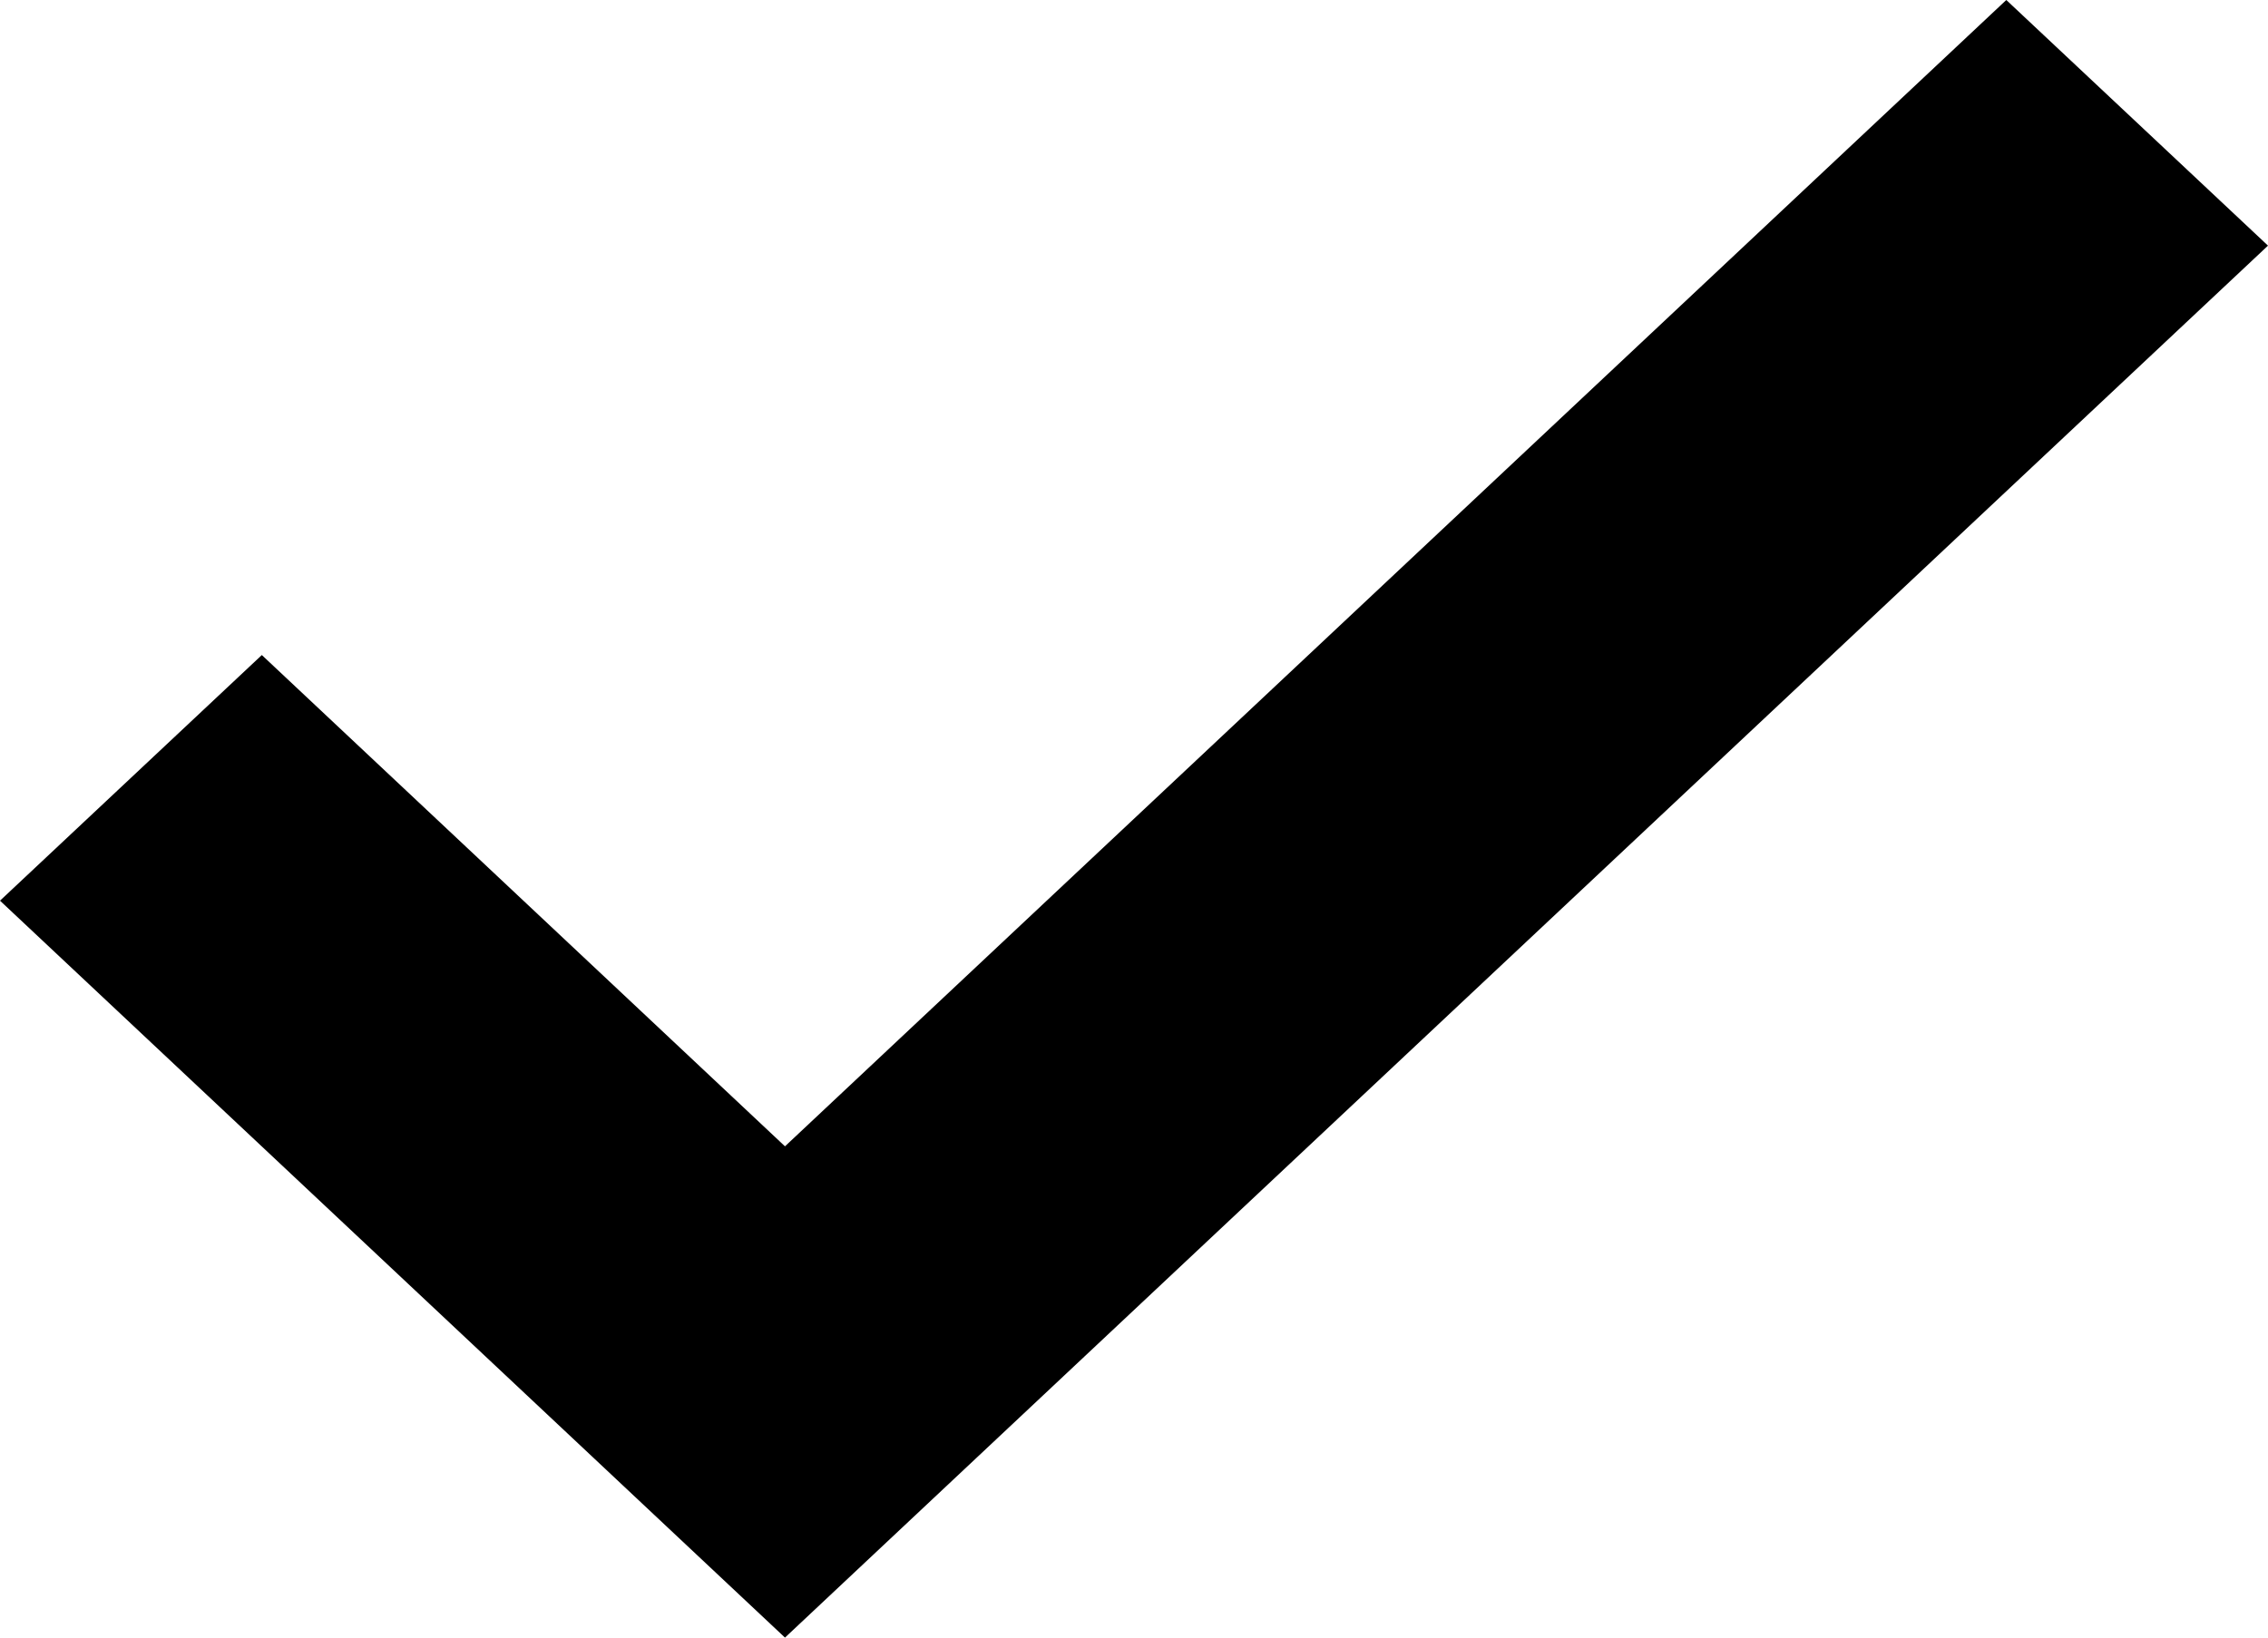 <svg aria-hidden="true" focusable="false" role="presentation" width="18" height="13" viewBox="0 0 18 13" xmlns="http://www.w3.org/2000/svg">
  <path fill="currentColor" fill-rule="evenodd" d="M6.23 9.1L2.078 5.2 0 7.15 6.23 13 18 1.95 15.923 0z"/>
</svg>